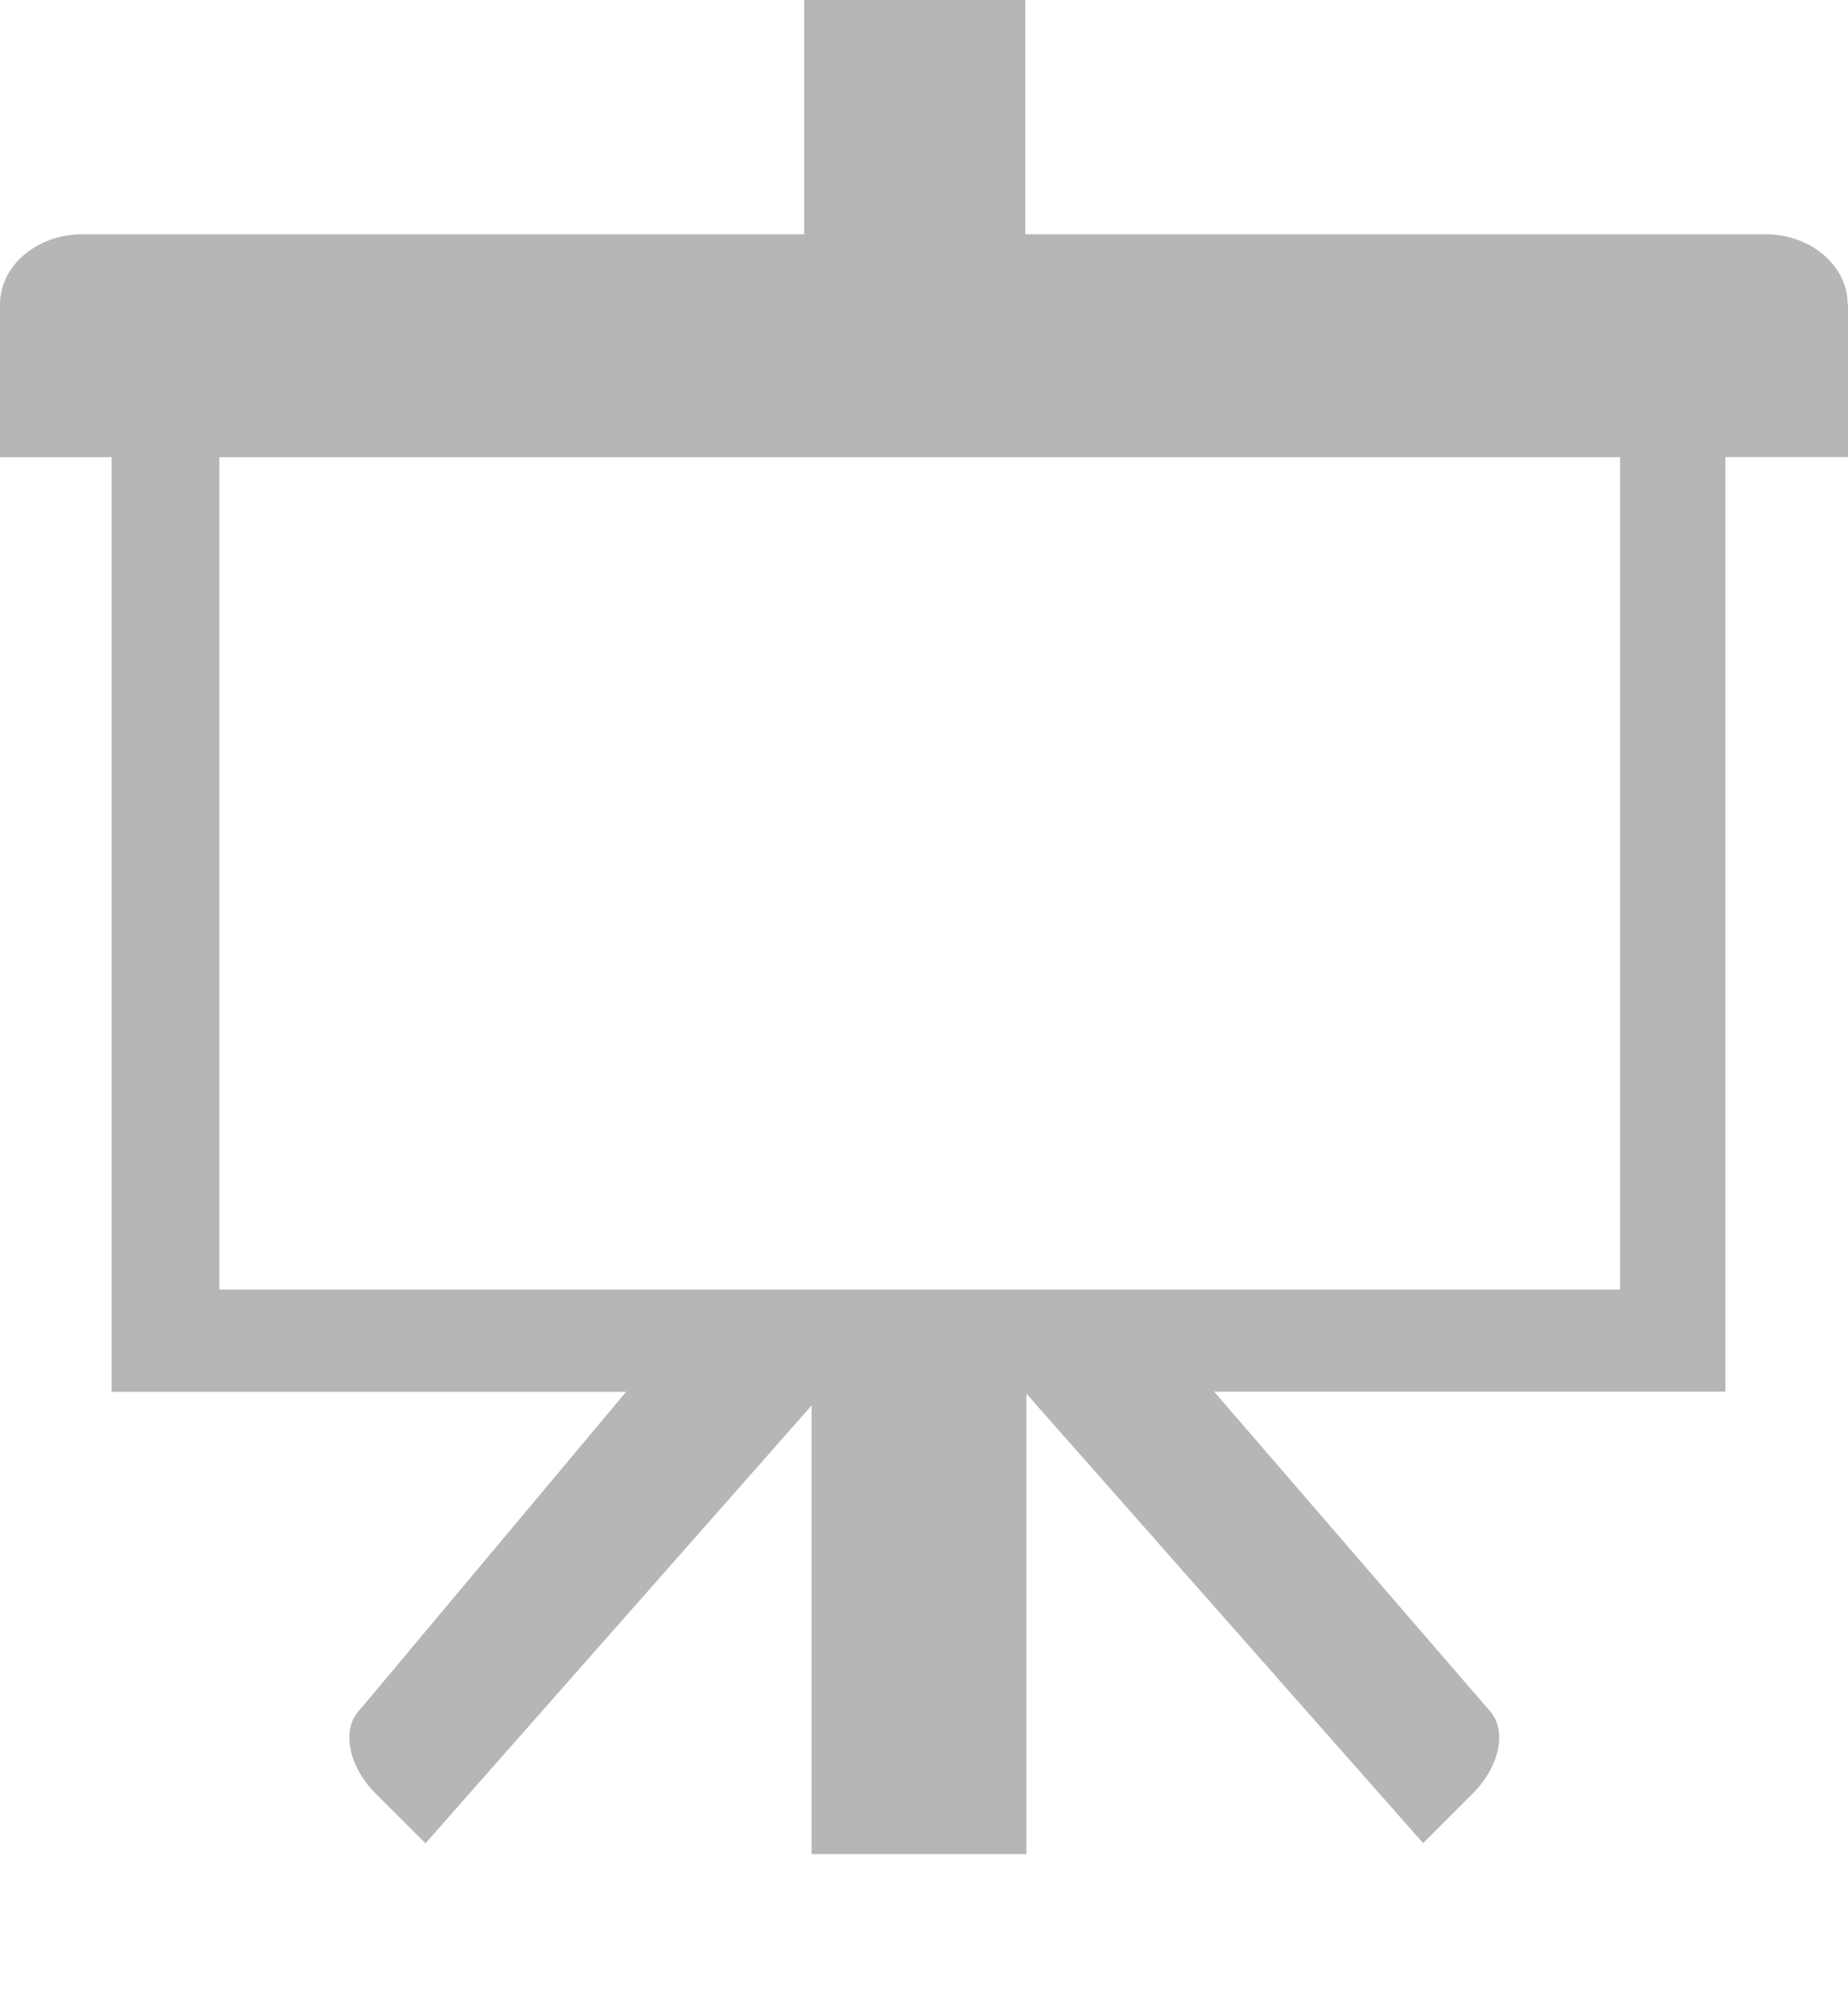 <svg width="12" height="13" viewBox="0 0 12 13" fill="none" xmlns="http://www.w3.org/2000/svg">
<path fill-rule="evenodd" clip-rule="evenodd" d="M5.222 0H6.658V1.672H5.222V0Z" fill="#B6B6B6"/>
<path fill-rule="evenodd" clip-rule="evenodd" d="M11.998 1.975C11.998 1.724 11.758 1.52 11.462 1.52H0.536C0.24 1.52 0 1.724 0 1.975V2.967H0.725V9.032H4.066L2.337 11.095C2.215 11.217 2.26 11.46 2.439 11.639L2.763 11.962L5.27 9.121V12.032H6.665V9.044L9.241 11.961L9.564 11.638C9.743 11.46 9.789 11.216 9.666 11.094L7.884 9.031H11.204V2.966H12V1.975H11.998ZM10.52 8.369H1.424V2.967H10.52V8.369Z" fill="#B6B6B6"/>
</svg>
